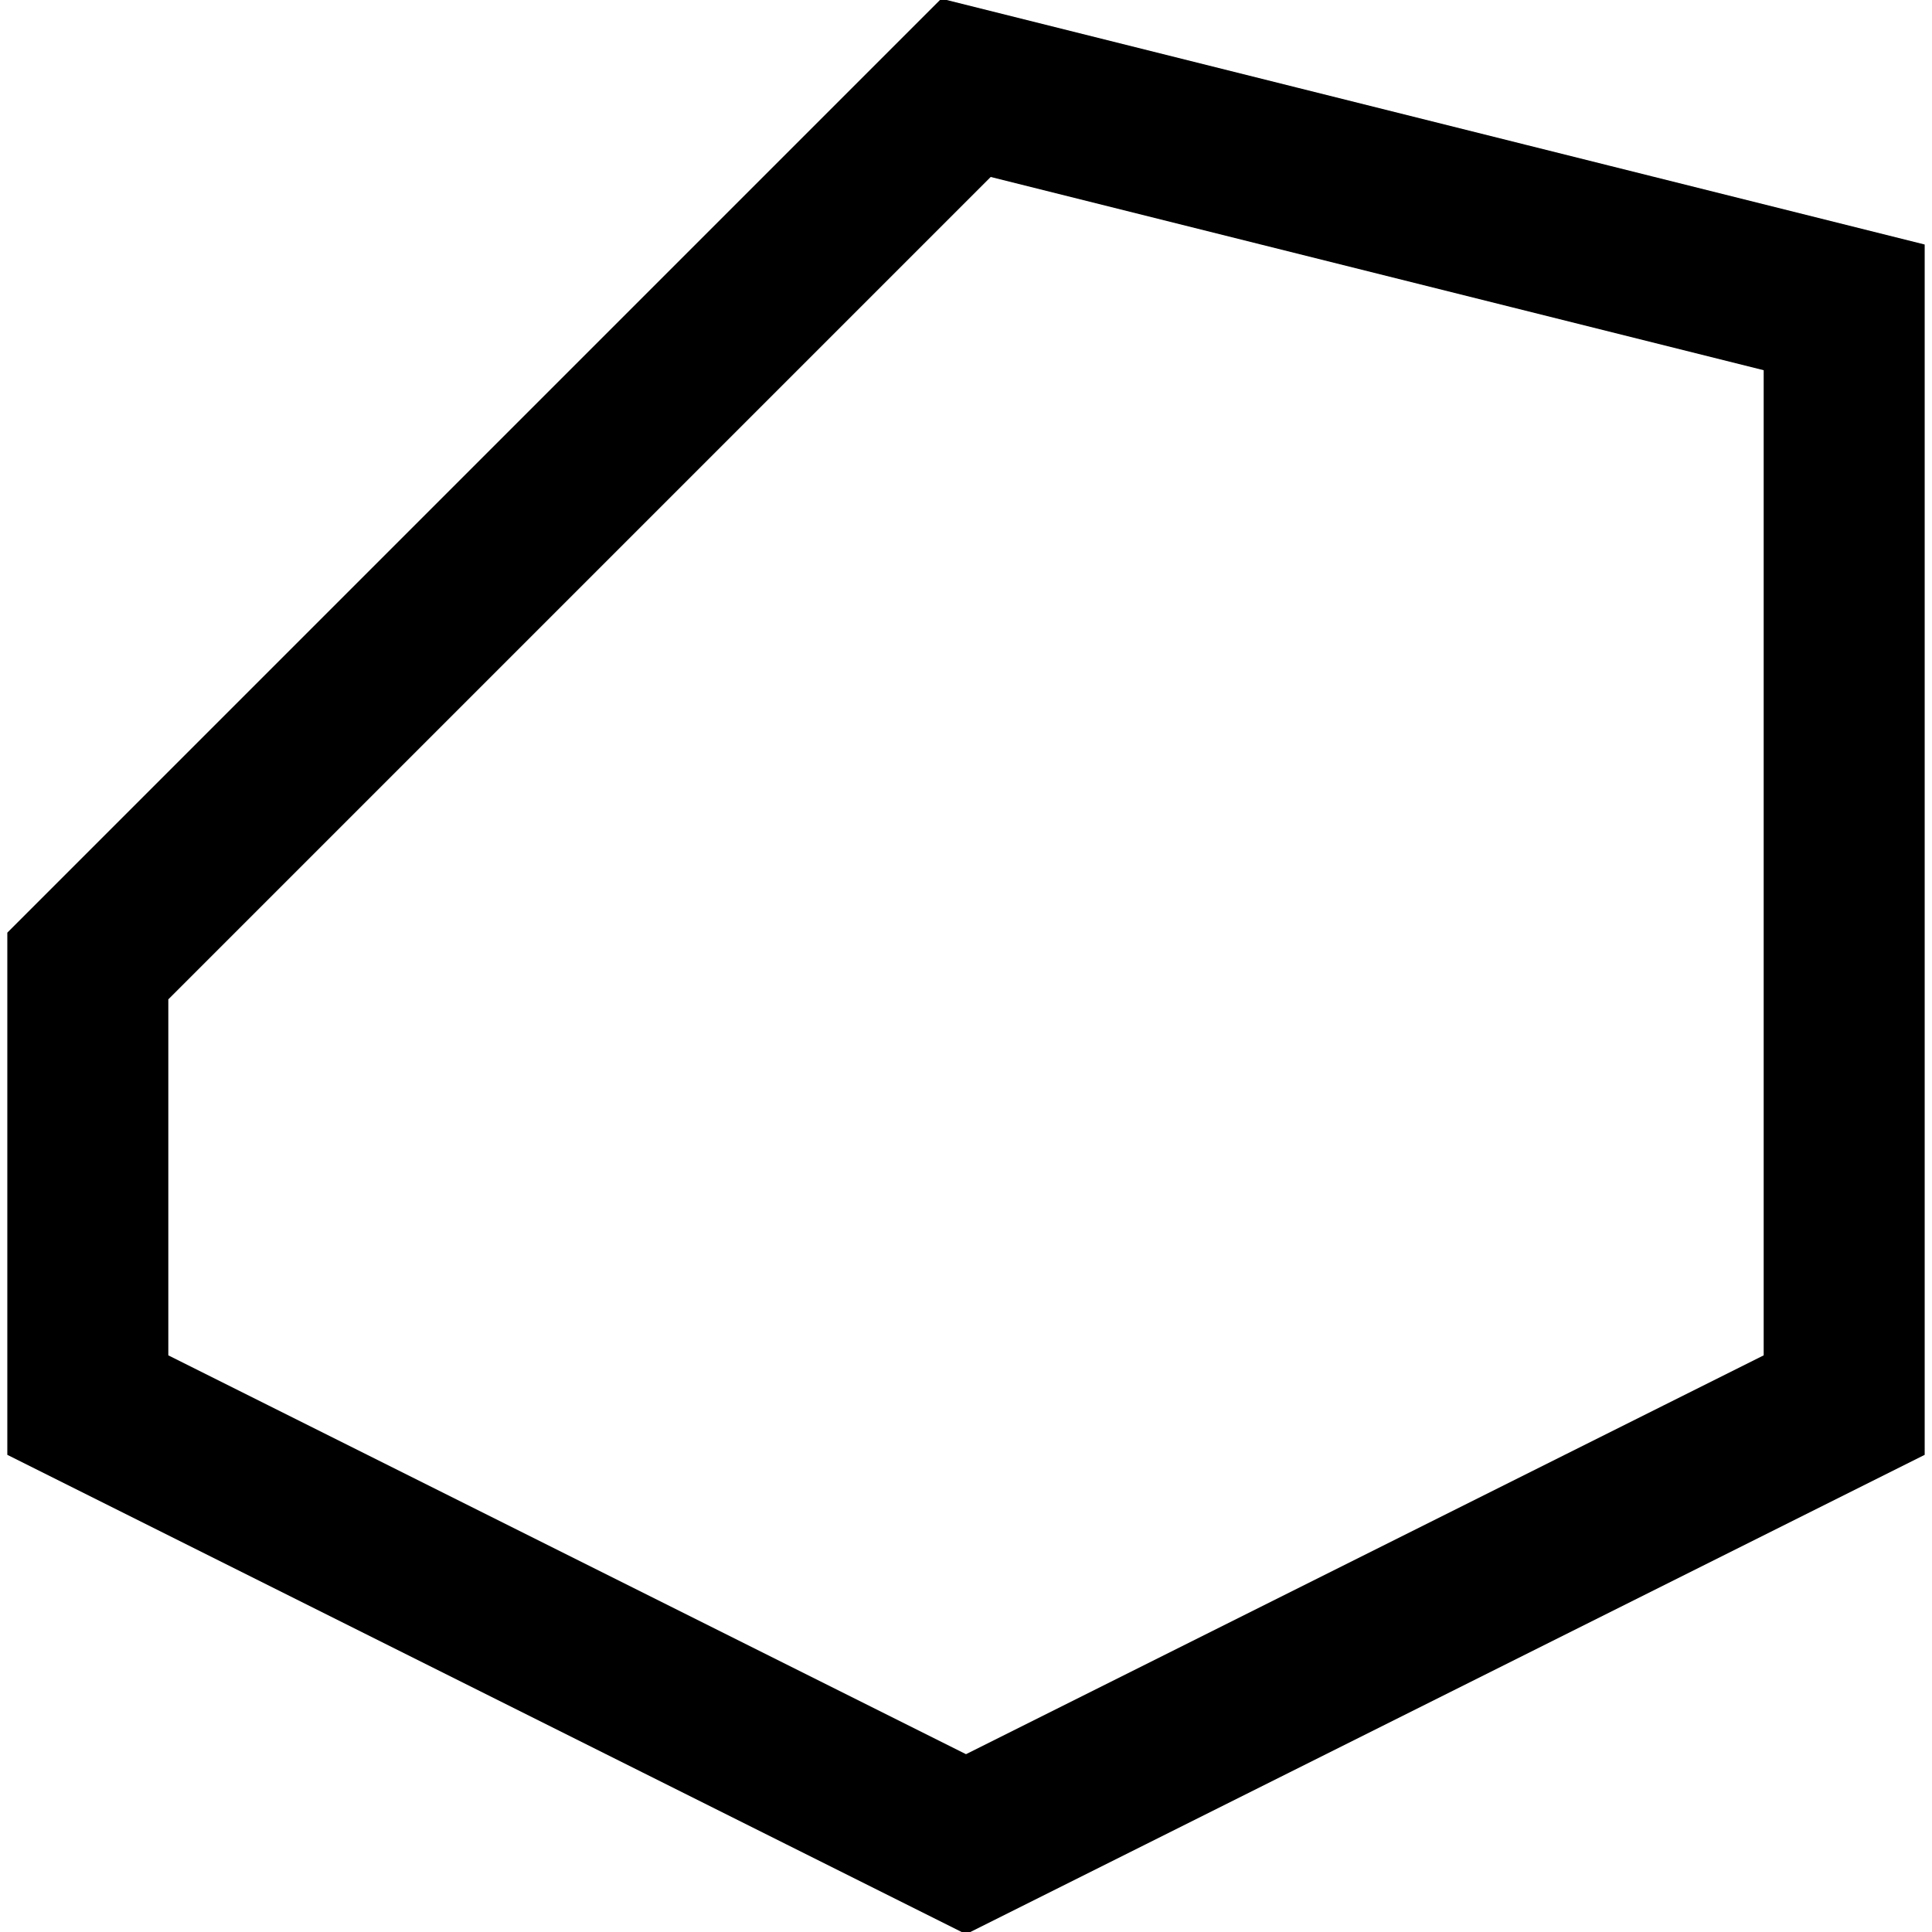 <svg xmlns="http://www.w3.org/2000/svg" viewBox="84 84 132 132" aria-label="M.R.V.S." role="presentation">
  <path fill="none" stroke="currentColor" stroke-width="11" d="M90,150l60-60l60,15v75l-60,30l-60-30V150z" />
</svg>
